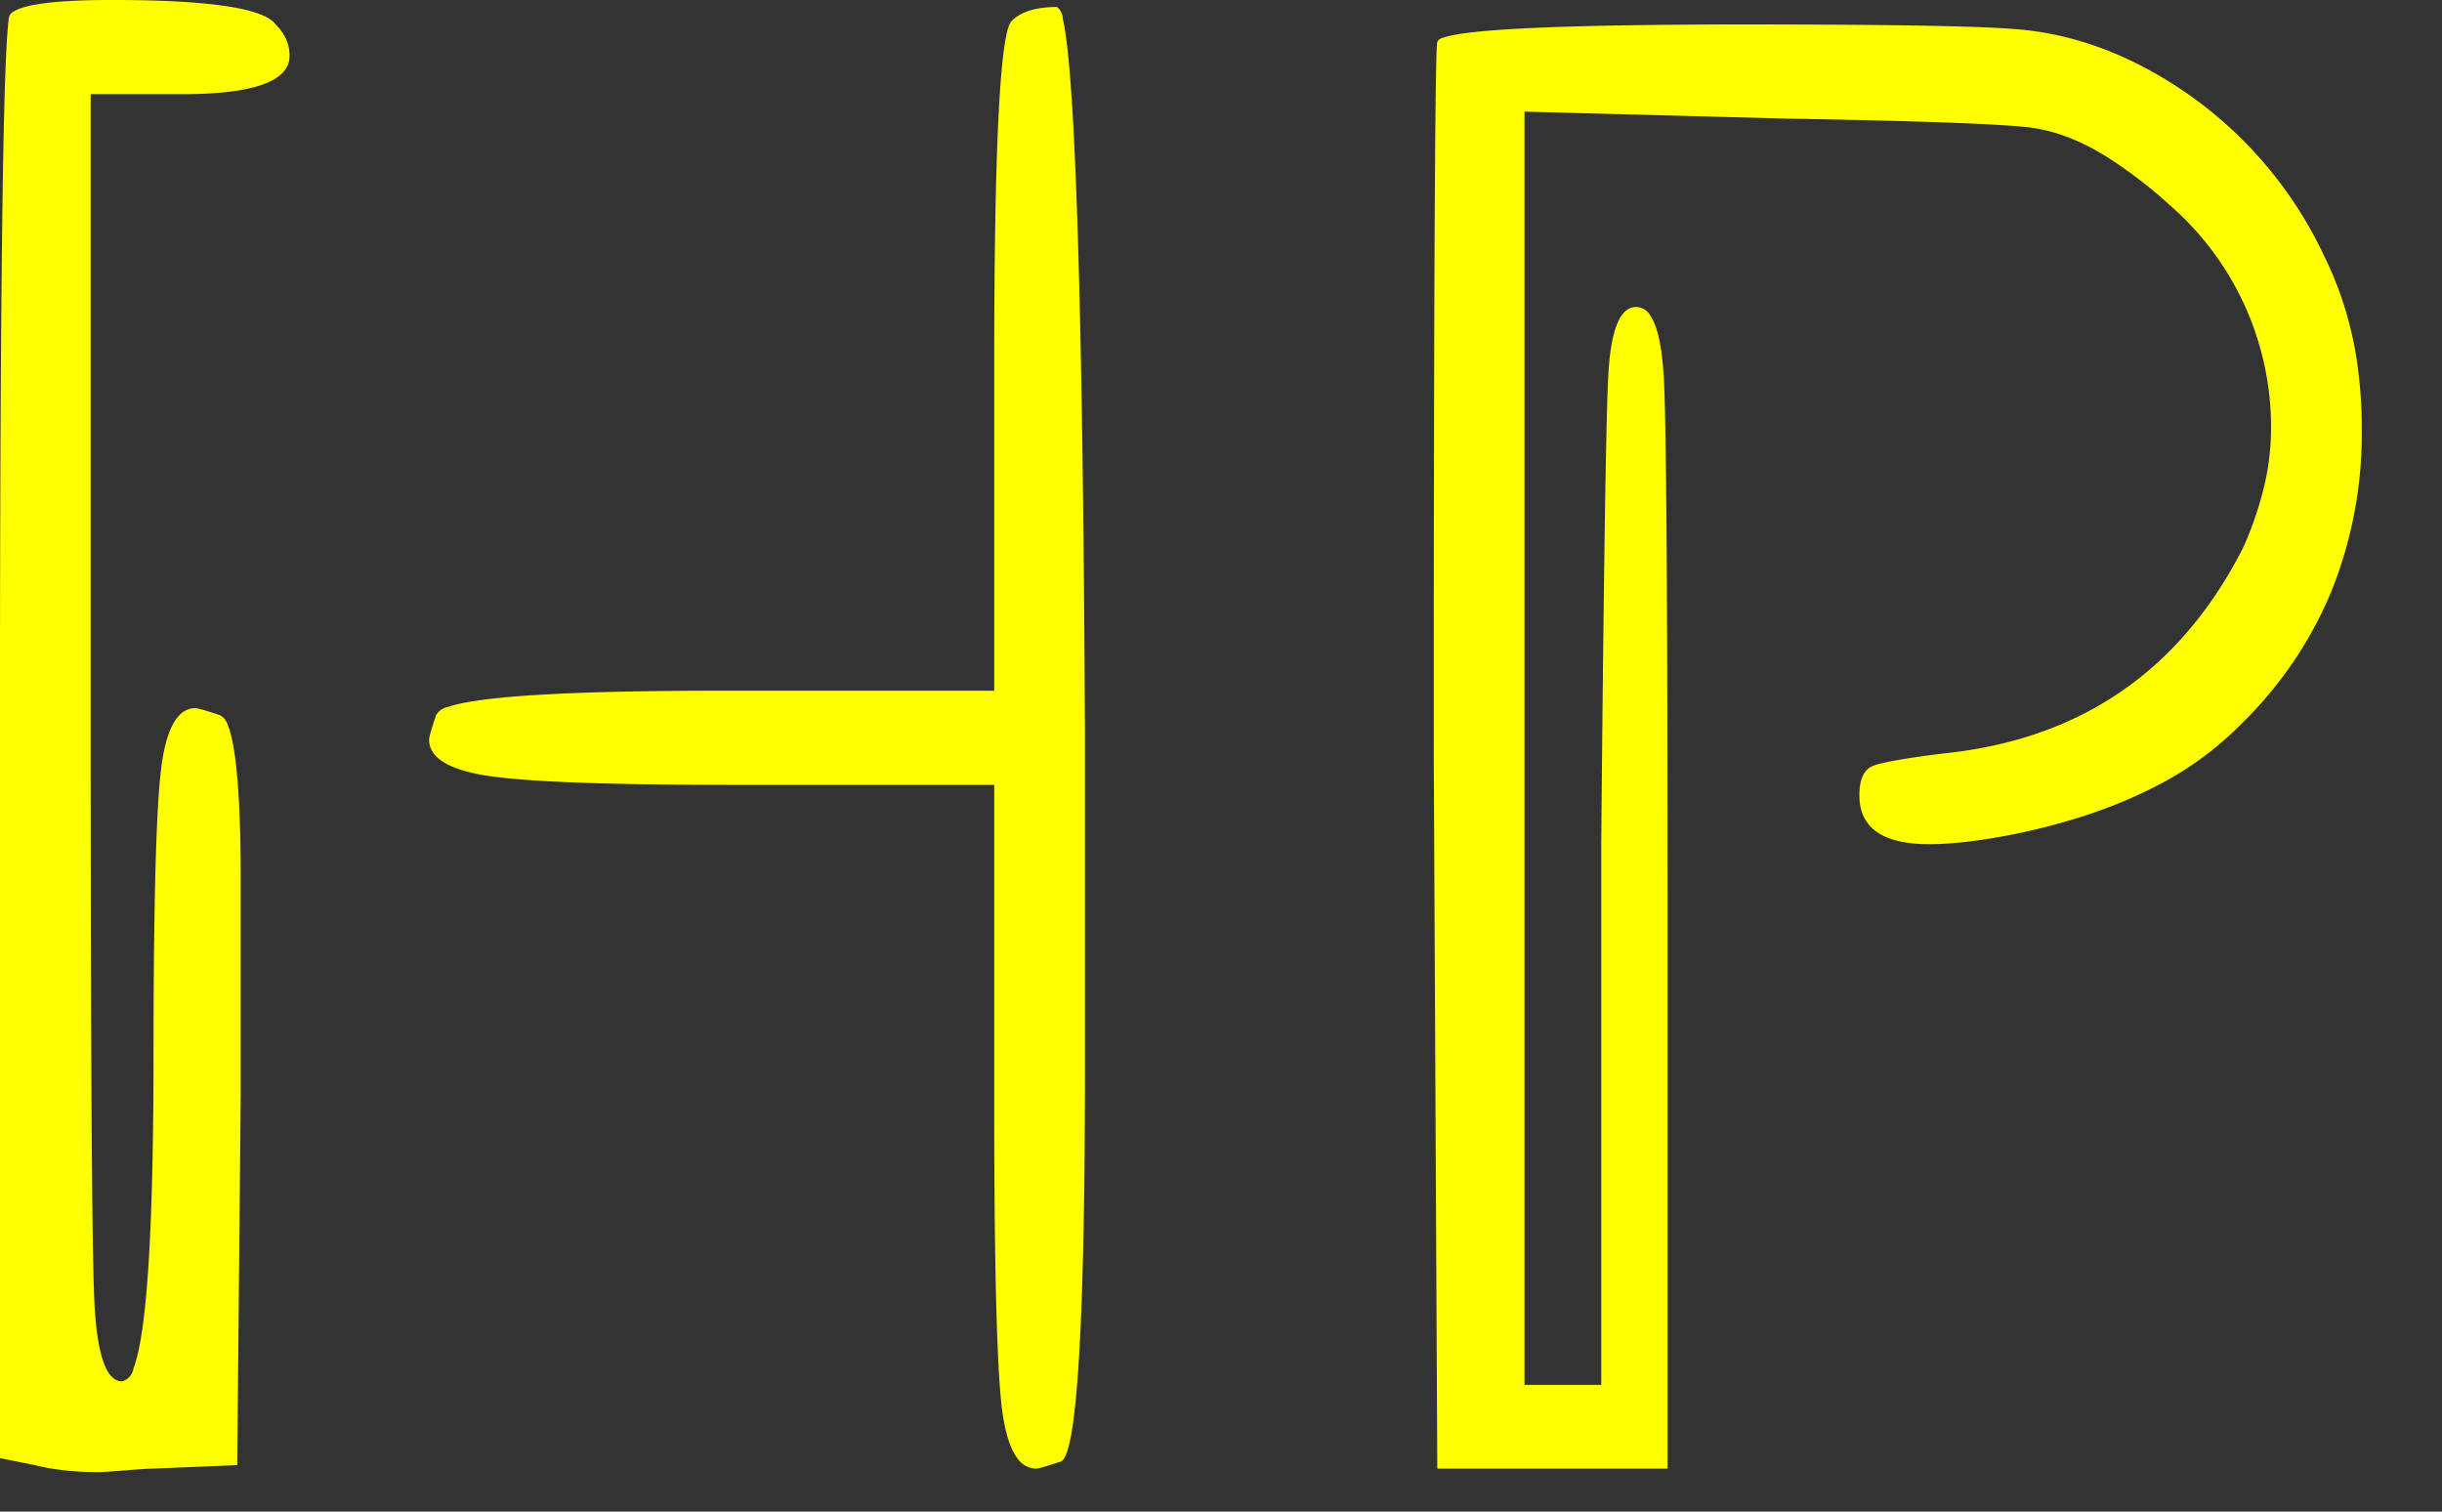 <svg width="21pt" height="13pt" viewBox="0 0 21 13" xmlns="http://www.w3.org/2000/svg"><rect x="0" y="0" width="21" height="13" fill="#333333" stroke="none"/><g id="fontsvg1667054535739" stroke-linecap="round" fill-rule="evenodd" fill="#ffff00"><path d="M 15.36 1.02 L 13.11 0.96 L 13.11 11.91 L 13.77 11.91 L 13.77 7.26 Q 13.796 4.339 13.821 3.475 A 12.184 12.184 0 0 1 13.83 3.24 Q 13.86 2.64 14.07 2.64 A 0.144 0.144 0 0 1 14.19 2.711 Q 14.272 2.829 14.3 3.14 A 3.313 3.313 0 0 1 14.31 3.285 A 14.231 14.231 0 0 1 14.32 3.634 Q 14.336 4.445 14.339 6.609 A 752.936 752.936 0 0 1 14.34 7.62 L 14.34 12.63 L 12.36 12.63 L 12.33 6.57 A 2061.048 2061.048 0 0 1 12.33 5.134 Q 12.334 0.439 12.36 0.36 A 0.068 0.068 0 0 1 12.408 0.325 Q 12.674 0.227 14.387 0.213 A 76.027 76.027 0 0 1 15.03 0.21 A 127.236 127.236 0 0 1 15.689 0.212 Q 17.007 0.218 17.385 0.255 Q 17.85 0.3 18.3 0.51 A 3.524 3.524 0 0 1 19.992 2.213 A 4.394 4.394 0 0 1 20.01 2.25 A 3.063 3.063 0 0 1 20.275 3.154 A 3.921 3.921 0 0 1 20.31 3.69 A 3.63 3.63 0 0 1 20.039 5.109 A 3.424 3.424 0 0 1 19.29 6.21 A 2.836 2.836 0 0 1 18.533 6.765 Q 18.184 6.945 17.751 7.069 A 5.819 5.819 0 0 1 17.34 7.17 Q 16.89 7.26 16.59 7.26 A 1.269 1.269 0 0 1 16.379 7.244 Q 15.99 7.178 15.99 6.84 A 0.56 0.56 0 0 1 15.996 6.753 Q 16.014 6.642 16.081 6.6 A 0.156 0.156 0 0 1 16.11 6.585 Q 16.207 6.549 16.542 6.502 A 12.627 12.627 0 0 1 16.71 6.48 Q 18.48 6.3 19.29 4.71 A 3.022 3.022 0 0 0 19.458 4.233 A 2.187 2.187 0 0 0 19.53 3.69 A 2.531 2.531 0 0 0 18.659 1.764 A 3.893 3.893 0 0 0 18.21 1.41 Q 17.849 1.16 17.501 1.103 A 1.304 1.304 0 0 0 17.445 1.095 A 3.794 3.794 0 0 0 17.257 1.079 Q 16.749 1.044 15.36 1.02 Z M 1.56 0.81 L 0.78 0.81 L 0.78 6.33 A 882.945 882.945 0 0 0 0.781 7.752 Q 0.785 10.068 0.802 10.878 A 14.451 14.451 0 0 0 0.81 11.16 Q 0.84 11.88 1.05 11.88 A 0.135 0.135 0 0 0 1.147 11.77 Q 1.286 11.416 1.313 9.912 A 44.19 44.19 0 0 0 1.32 9.12 A 93.653 93.653 0 0 1 1.323 8.356 Q 1.333 7.105 1.38 6.66 Q 1.432 6.165 1.62 6.1 A 0.182 0.182 0 0 1 1.68 6.09 Q 1.706 6.09 1.841 6.134 A 6.251 6.251 0 0 1 1.89 6.15 A 0.134 0.134 0 0 1 1.957 6.231 Q 2.05 6.449 2.067 7.232 A 17.191 17.191 0 0 1 2.07 7.59 L 2.07 9.42 L 2.04 12.6 L 1.32 12.63 A 0.862 0.862 0 0 0 1.288 12.631 Q 1.221 12.633 1.08 12.645 A 10.417 10.417 0 0 1 1.007 12.651 Q 0.908 12.658 0.859 12.66 A 0.704 0.704 0 0 1 0.84 12.66 Q 0.54 12.66 0.3 12.6 L 0 12.54 L 0 6.36 A 706.156 706.156 0 0 1 0.001 4.904 Q 0.01 0.677 0.073 0.185 A 0.121 0.121 0 0 1 0.09 0.12 Q 0.207 0.003 0.921 0 A 9.082 9.082 0 0 1 0.96 0 A 11.674 11.674 0 0 1 1.391 0.007 Q 2.204 0.038 2.356 0.193 A 0.147 0.147 0 0 1 2.37 0.21 A 0.442 0.442 0 0 1 2.448 0.312 A 0.348 0.348 0 0 1 2.49 0.48 Q 2.49 0.81 1.56 0.81 Z M 9.33 6.3 L 9.33 9.18 A 87.243 87.243 0 0 1 9.327 9.961 Q 9.305 12.406 9.136 12.561 A 0.04 0.04 0 0 1 9.12 12.57 A 5.907 5.907 0 0 1 9.058 12.59 Q 8.934 12.63 8.91 12.63 A 0.197 0.197 0 0 1 8.749 12.541 Q 8.646 12.405 8.61 12.06 A 6.389 6.389 0 0 1 8.587 11.745 Q 8.559 11.223 8.552 10.208 A 103.555 103.555 0 0 1 8.55 9.54 L 8.55 6.75 L 6.27 6.75 A 49.842 49.842 0 0 1 5.649 6.746 Q 4.805 6.736 4.378 6.694 A 3.718 3.718 0 0 1 4.215 6.675 A 1.8 1.8 0 0 1 4.037 6.641 Q 3.69 6.555 3.69 6.36 Q 3.69 6.334 3.734 6.199 A 6.251 6.251 0 0 1 3.75 6.15 A 0.151 0.151 0 0 1 3.855 6.079 Q 4.26 5.94 6.21 5.94 L 8.55 5.94 L 8.55 3.15 A 88.22 88.22 0 0 1 8.552 2.487 Q 8.568 0.358 8.694 0.187 A 0.057 0.057 0 0 1 8.7 0.18 Q 8.82 0.06 9.09 0.06 A 0.137 0.137 0 0 1 9.14 0.164 Q 9.304 0.866 9.33 6.3 Z" vector-effect="non-scaling-stroke"/></g></svg>